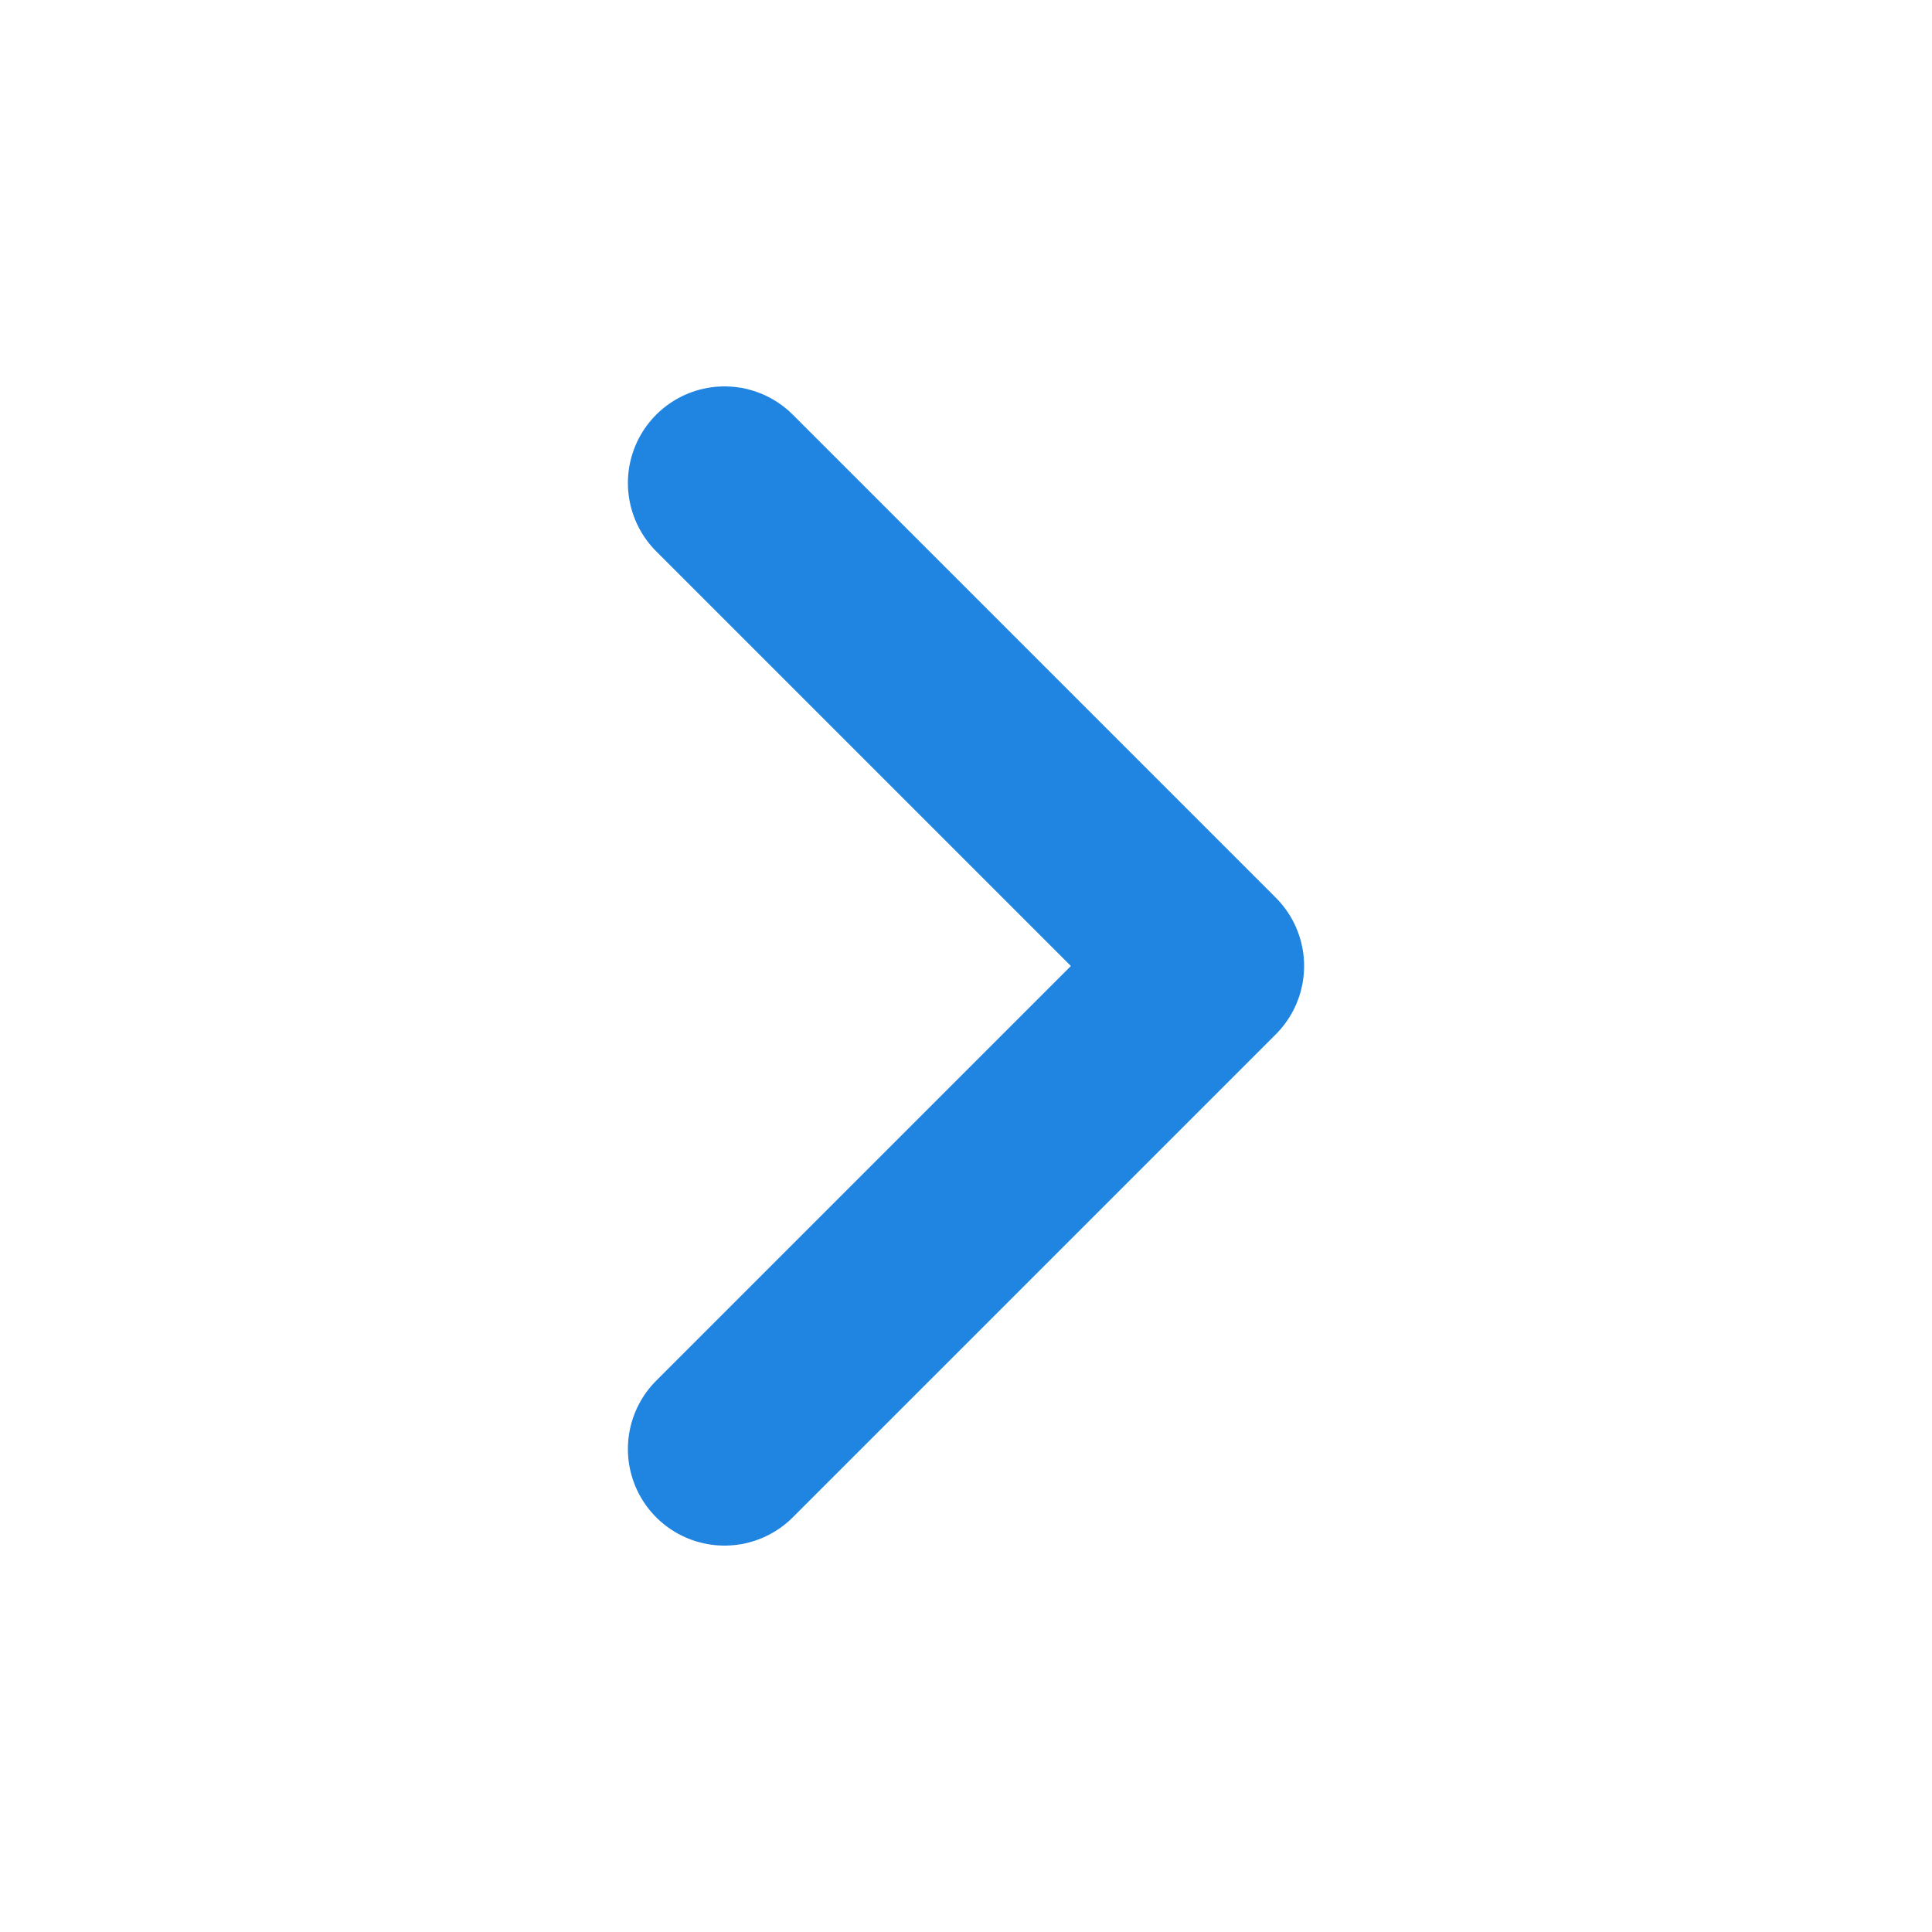 <svg width="20" height="20" viewBox="0 0 20 20" fill="none" xmlns="http://www.w3.org/2000/svg">
<path d="M7.5 15L12.5 10L7.5 5" stroke="#2084E1" stroke-width="2" stroke-linecap="round" stroke-linejoin="round"/>
</svg>
